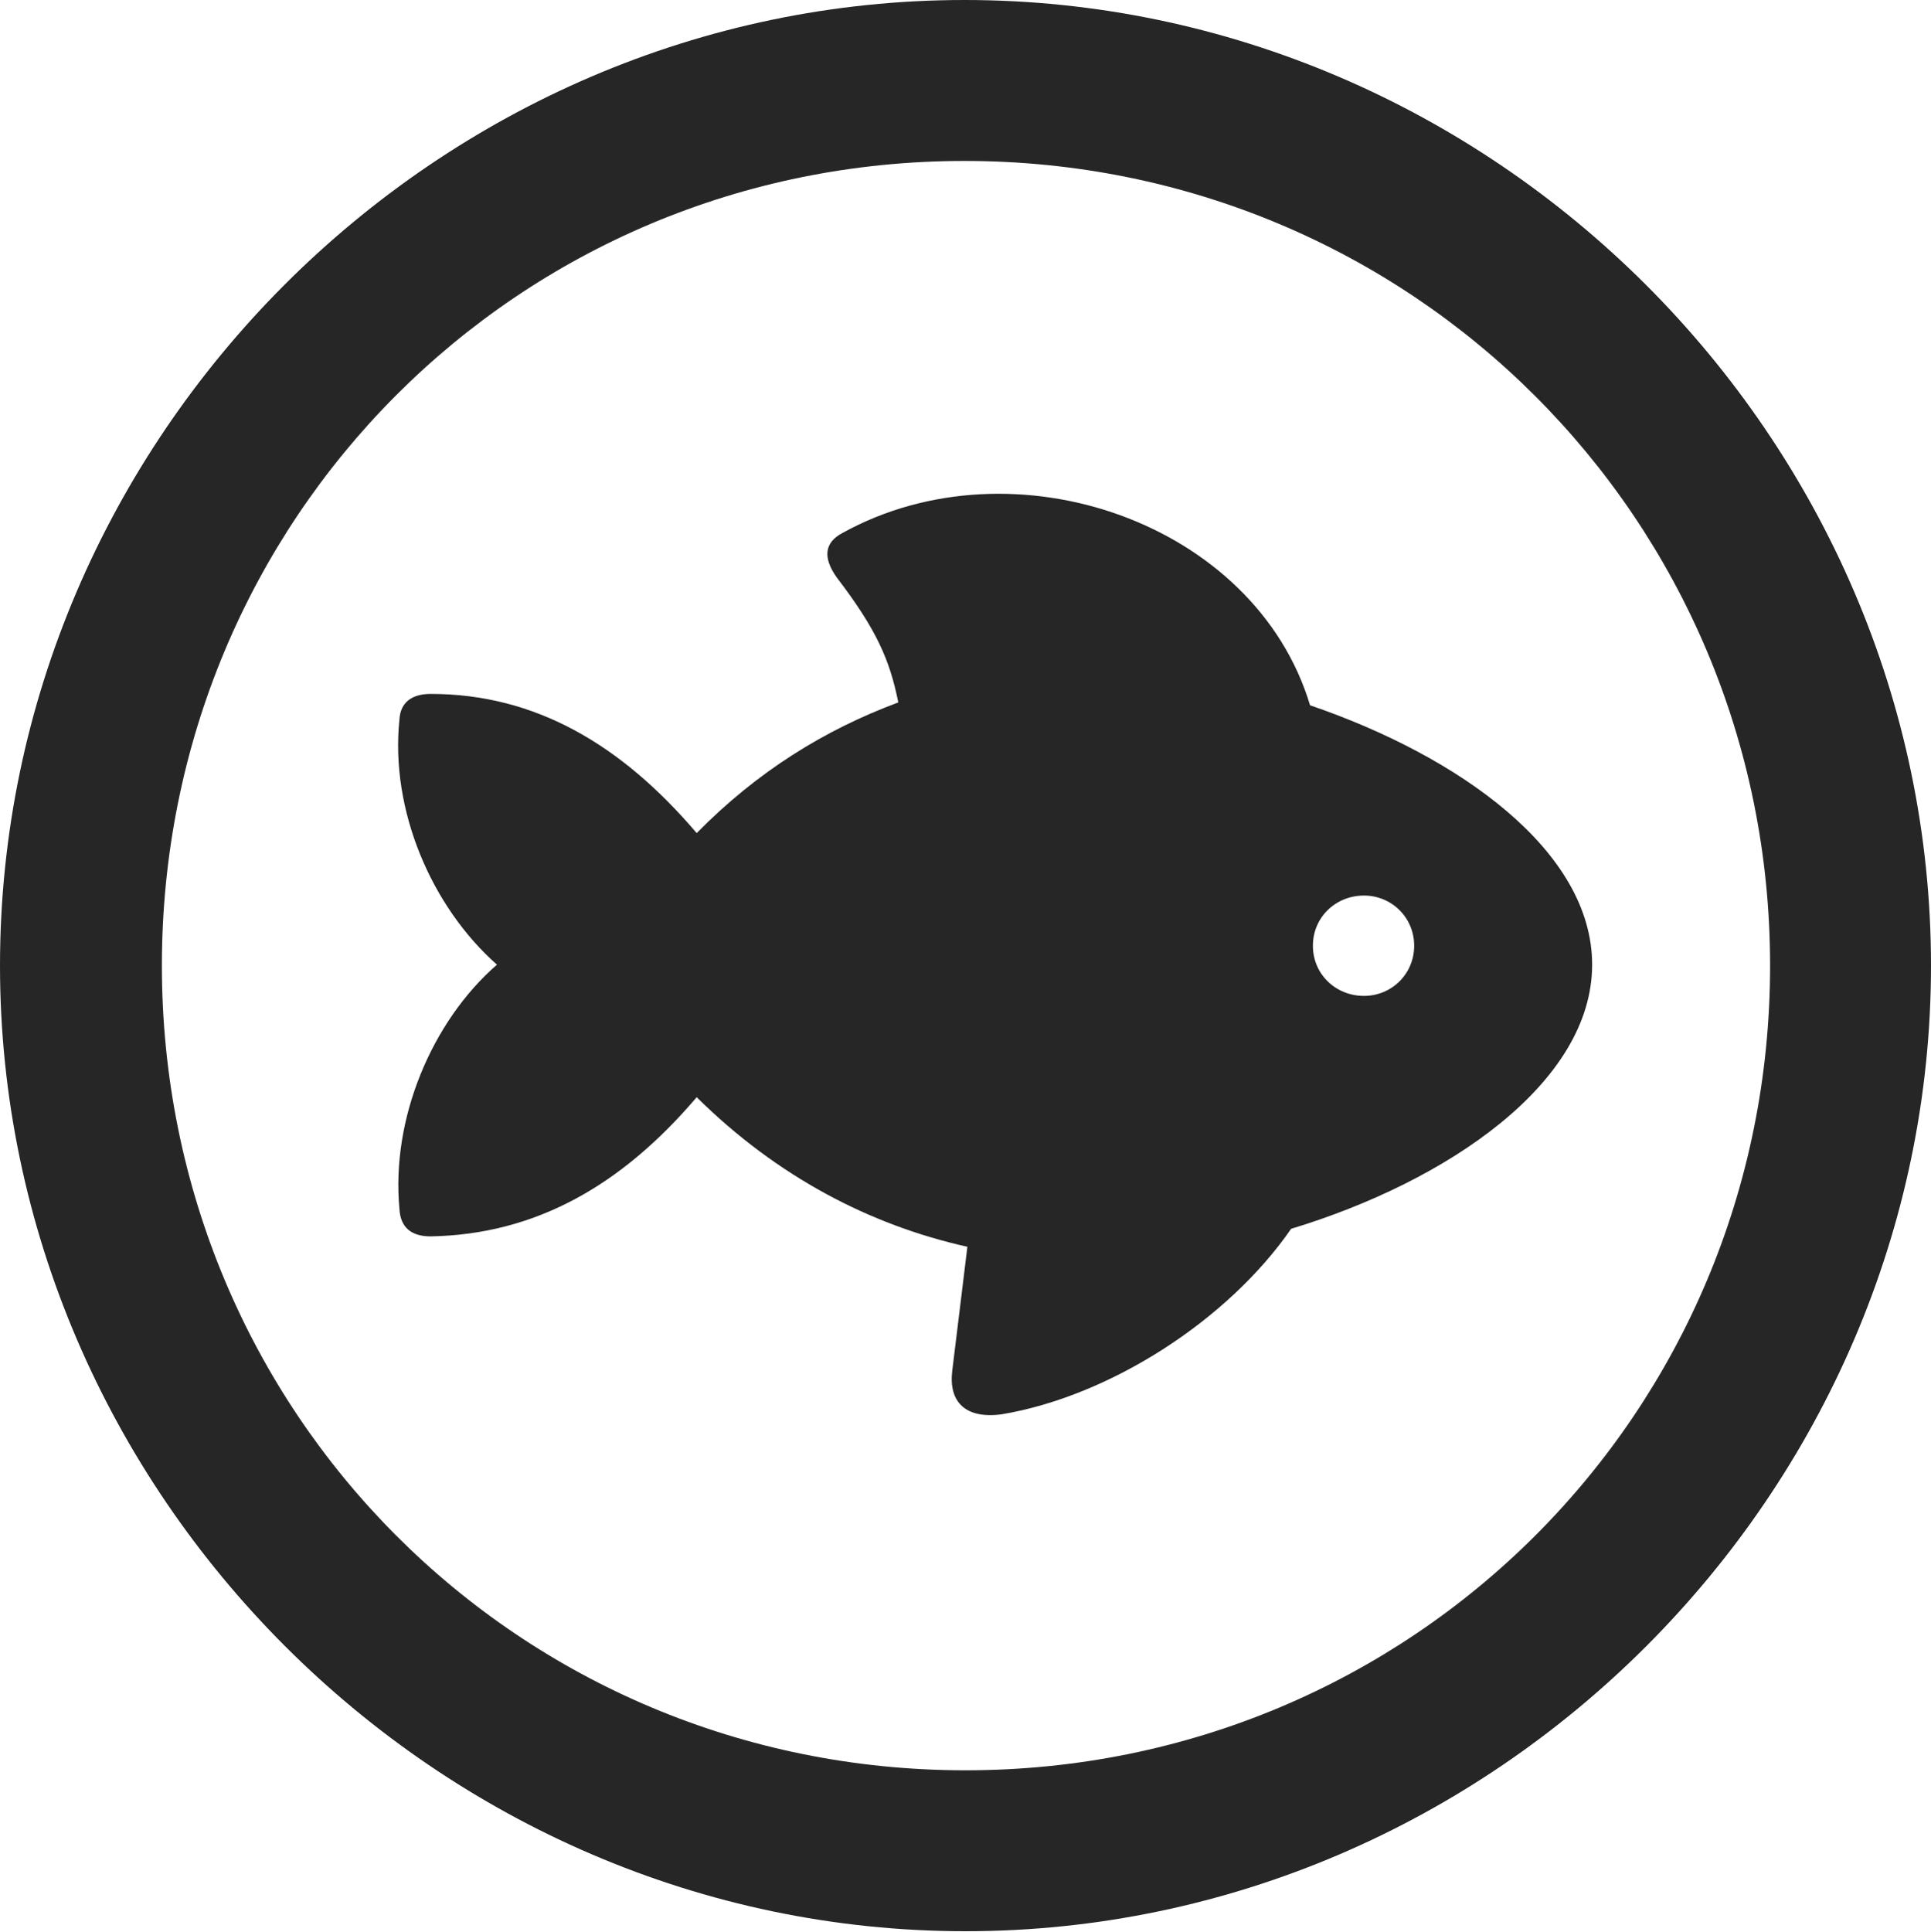 <?xml version="1.0" encoding="UTF-8"?>
<!--Generator: Apple Native CoreSVG 232.5-->
<!DOCTYPE svg
PUBLIC "-//W3C//DTD SVG 1.1//EN"
       "http://www.w3.org/Graphics/SVG/1.1/DTD/svg11.dtd">
<svg version="1.1" xmlns="http://www.w3.org/2000/svg" xmlns:xlink="http://www.w3.org/1999/xlink" width="99.609" height="99.658">
 <g>
  <rect height="99.658" opacity="0" width="99.609" x="0" y="0"/>
  <path d="M49.805 99.609C77.051 99.609 99.609 77.002 99.609 49.805C99.609 22.559 77.002 0 49.756 0C22.559 0 0 22.559 0 49.805C0 77.002 22.607 99.609 49.805 99.609ZM49.805 91.309C26.758 91.309 8.35 72.852 8.35 49.805C8.35 26.758 26.709 8.301 49.756 8.301C72.803 8.301 91.309 26.758 91.309 49.805C91.309 72.852 72.852 91.309 49.805 91.309Z" fill="#000000" fill-opacity="0.85"/>
  <path d="M20.605 62.353C20.654 63.33 21.24 63.77 22.217 63.77C27.588 63.672 32.031 61.182 35.938 56.592C40.088 60.693 44.873 63.184 49.902 64.307L49.121 70.703C48.926 72.314 49.805 73.193 51.66 72.949C57.227 72.022 63.33 68.115 66.602 63.379C74.658 60.938 82.129 55.859 82.129 49.756C82.129 43.897 75.293 39.014 67.578 36.377C64.746 26.953 52.295 22.607 43.457 27.49C42.529 27.979 42.432 28.76 43.164 29.785C45.215 32.471 45.898 34.033 46.338 36.23C42.529 37.647 39.062 39.795 35.938 42.969C32.031 38.379 27.588 35.791 22.217 35.791C21.24 35.791 20.654 36.23 20.605 37.109C20.117 41.797 22.266 46.777 25.635 49.756C22.266 52.685 20.166 57.715 20.605 62.353ZM70.361 51.367C68.897 51.367 67.725 50.244 67.725 48.779C67.725 47.315 68.897 46.191 70.361 46.191C71.777 46.191 72.949 47.315 72.949 48.779C72.949 50.244 71.777 51.367 70.361 51.367Z" fill="#000000" fill-opacity="0.85"/>
 </g>
</svg>
